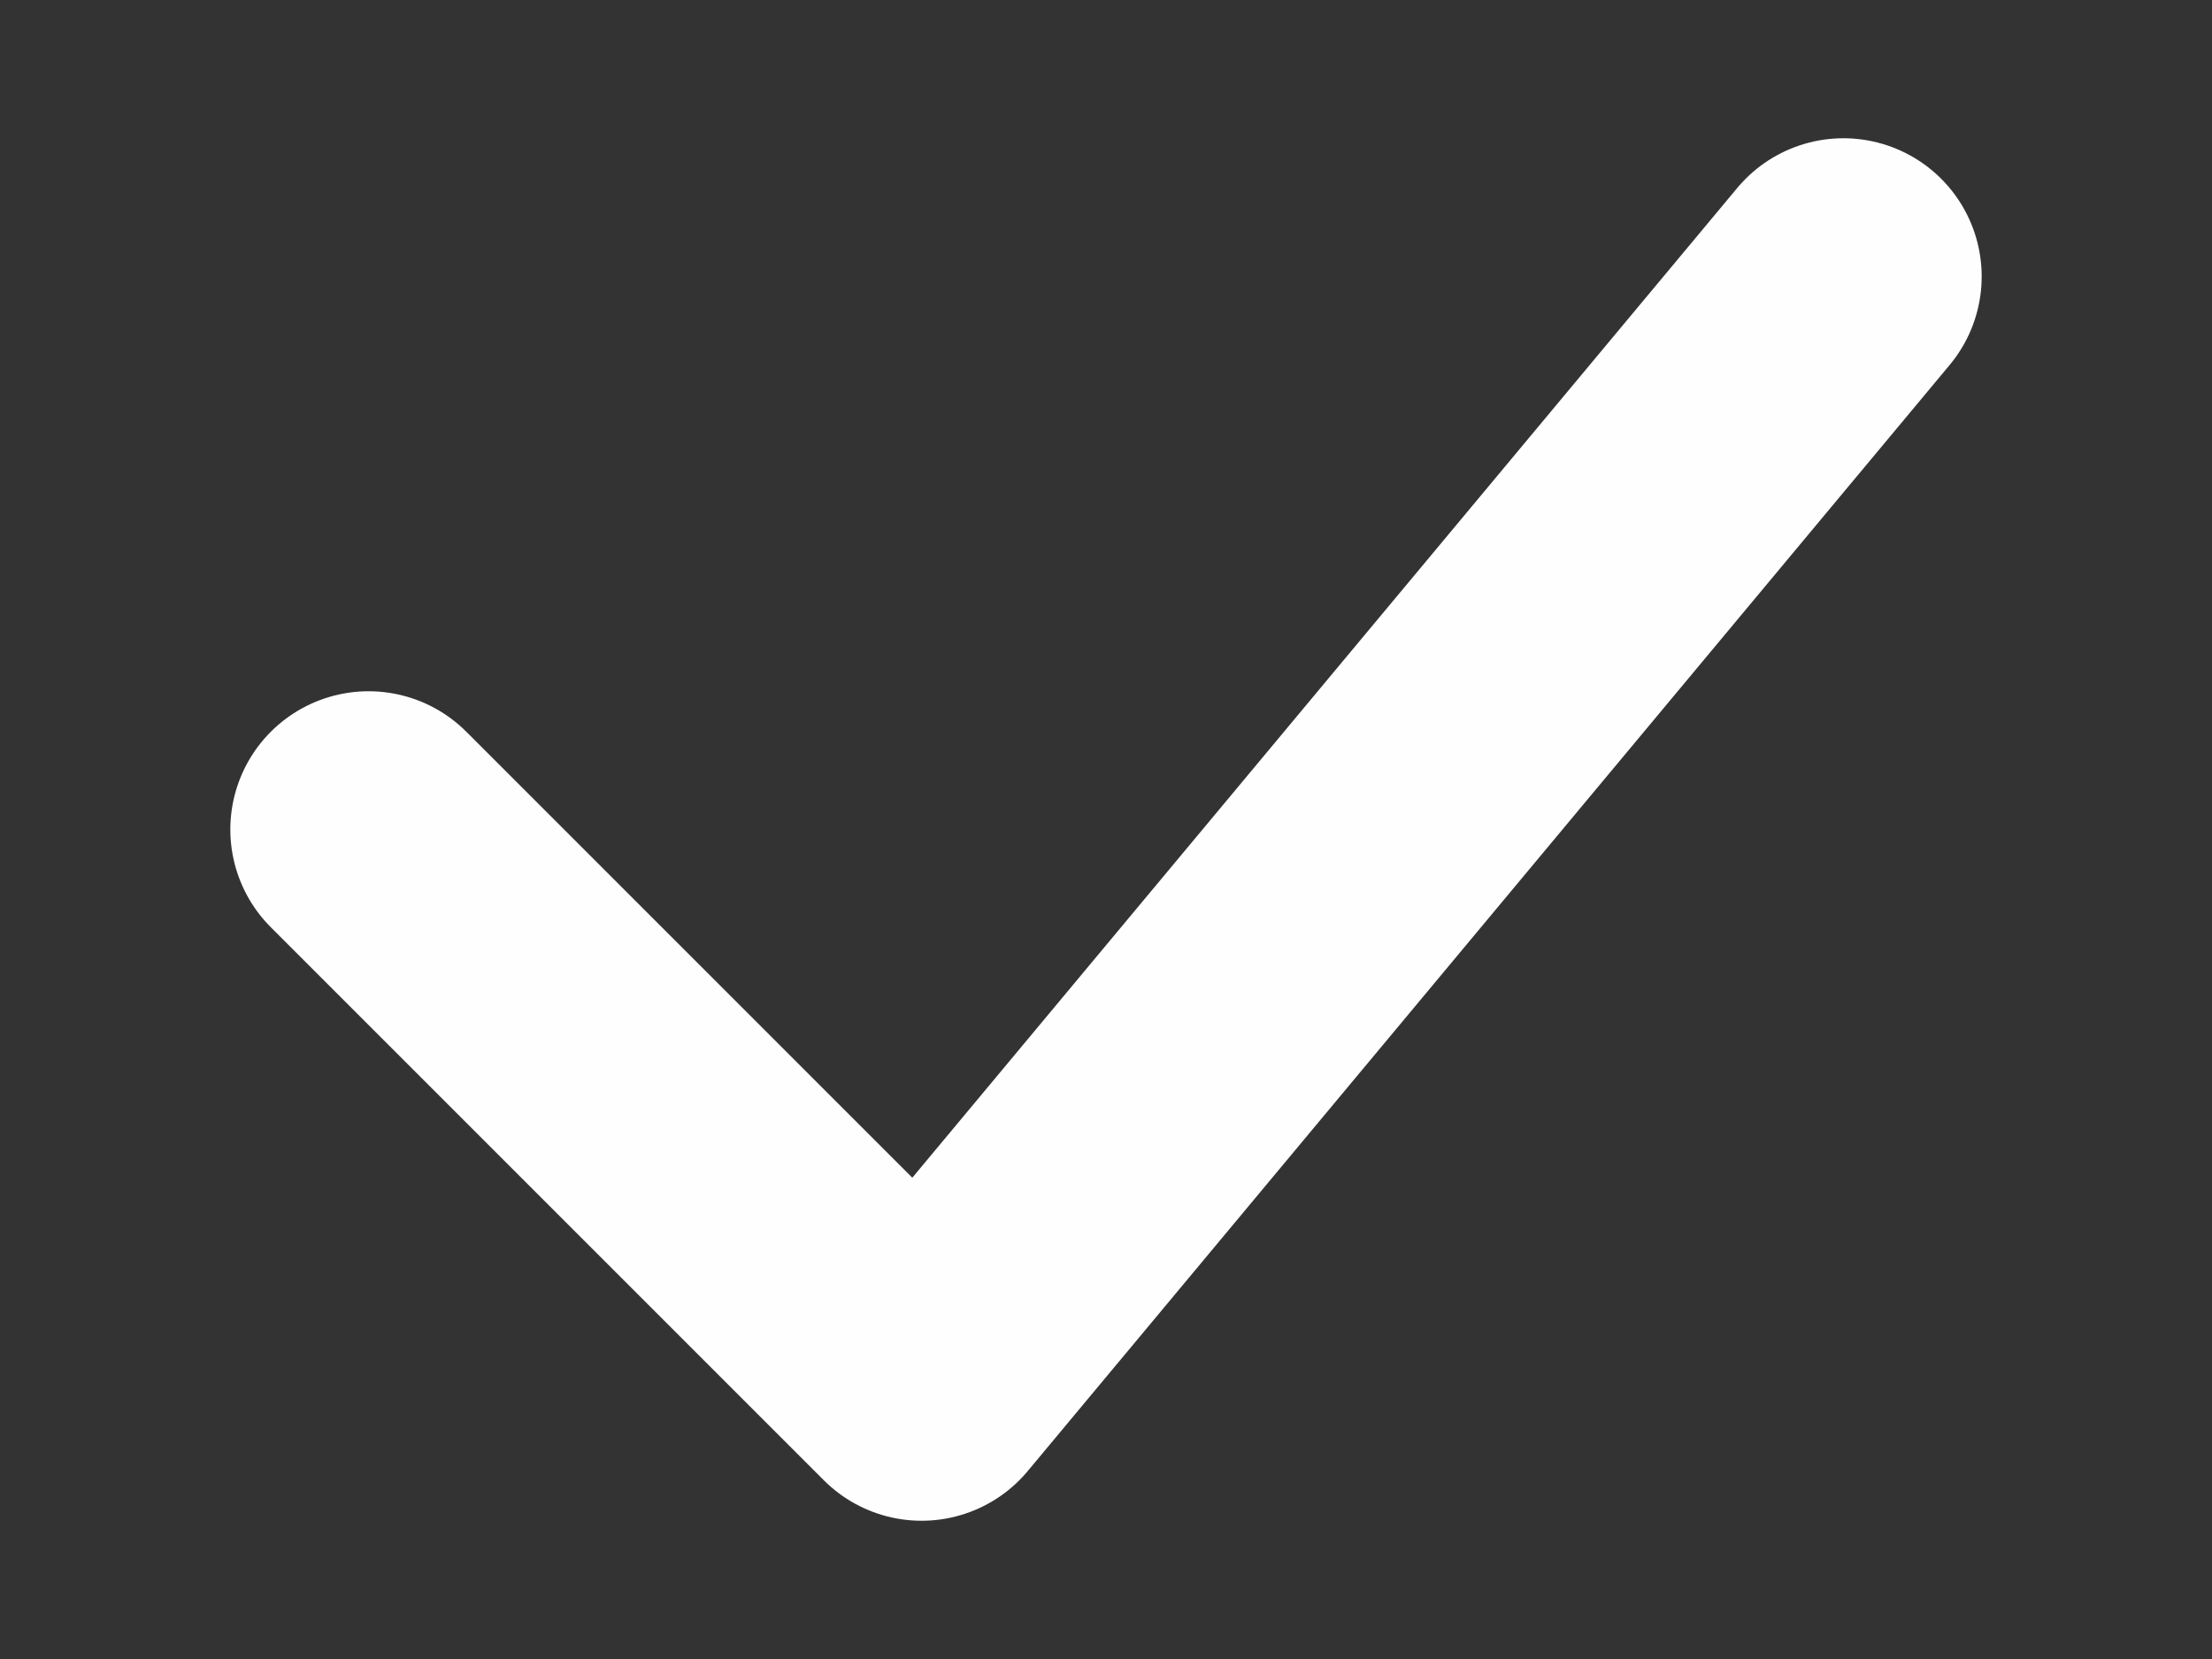 <svg width="8" height="6" viewBox="0 0 8 6" fill="none" xmlns="http://www.w3.org/2000/svg">
<rect x="0" y="0" width="8" height="6" fill="#333333" stroke="none"/>
<path d="M1.333 3L3.333 5L6.667 1" stroke="#FEFEFF" stroke-linecap="round" stroke-linejoin="round"/>
</svg>
